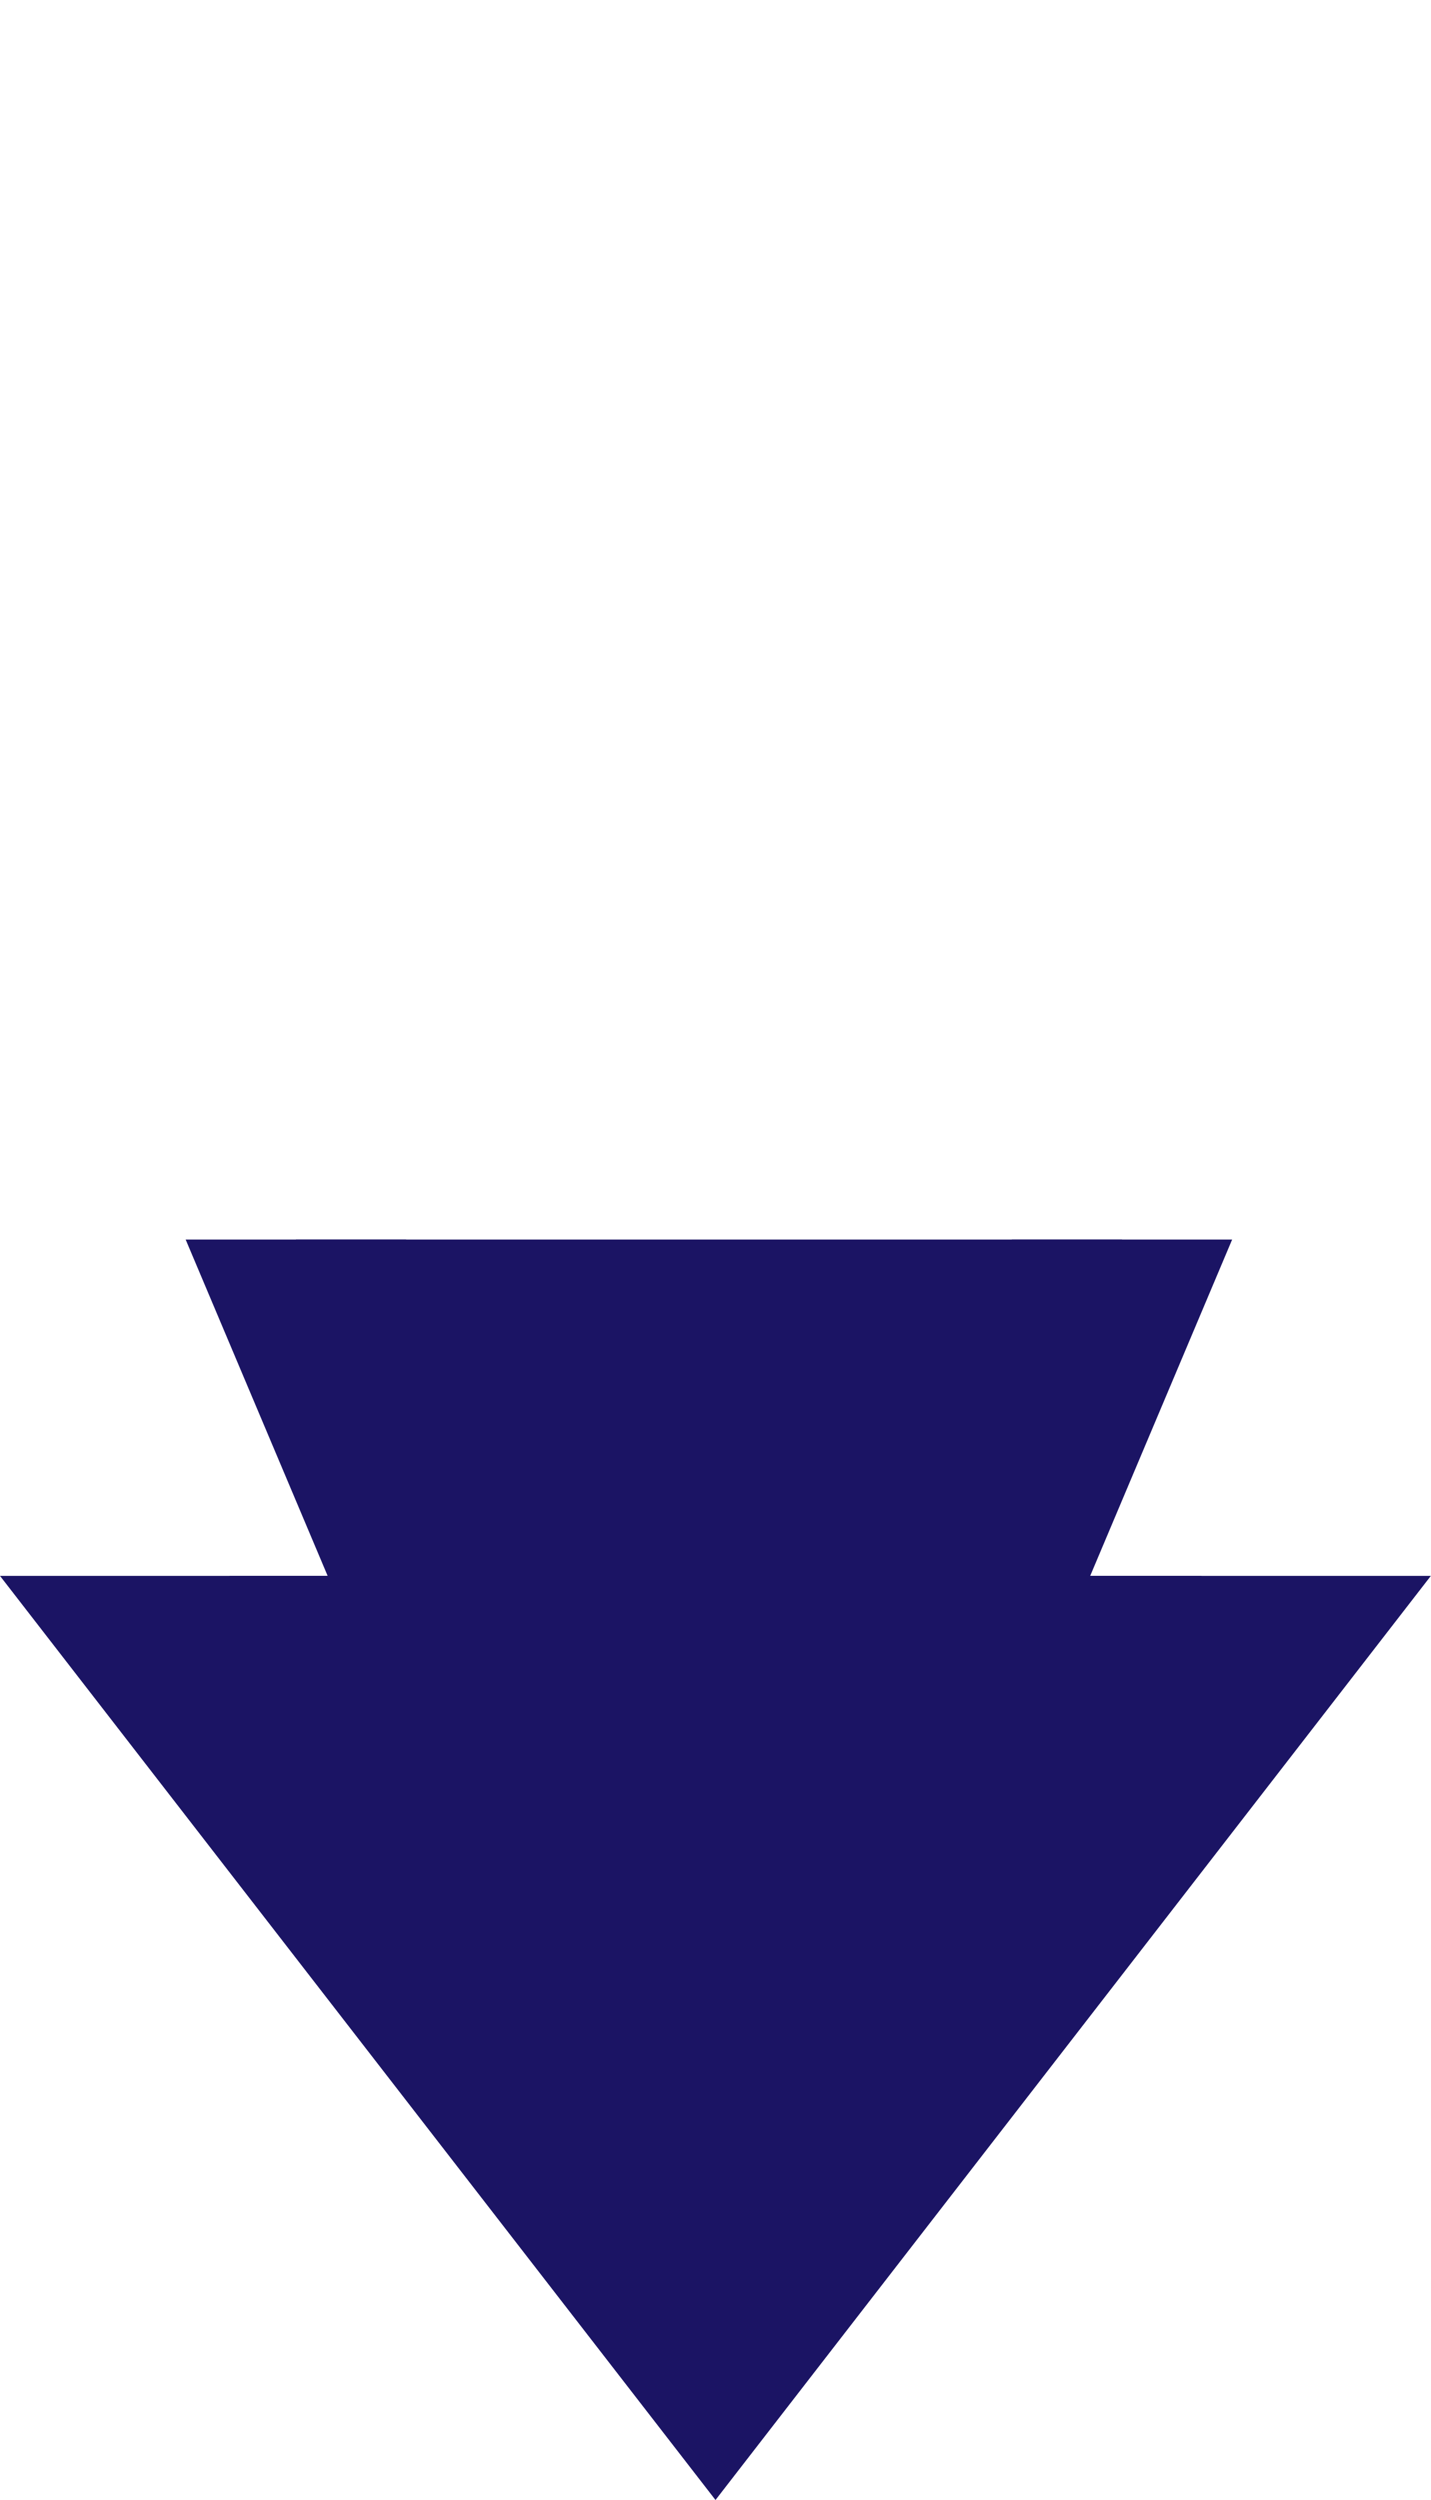 <svg id="arrow-down" xmlns="http://www.w3.org/2000/svg" xmlns:xlink="http://www.w3.org/1999/xlink" width="98.66" height="172.3" viewBox="0 0 98.66 172.3"><defs><style>.cls-1{fill:none;}.cls-2{clip-path:url(#clip-path);}.cls-3{fill:#1b1464;transition:1s;}.cls-4{fill:#1b1464;}.cls-5{clip-path:url(#clip-path-2);}#arrow-down:hover .cls-3{fill:#FFF}@media screen and (min-width: 50px) {
    	.cls-3{fill:#2465b2;}
  	}</style><clipPath id="clip-path" transform="translate(-19.35 13.43)"><rect id="clip_mask" data-name="clip mask" class="cls-1" x="22.86" y="76.65" width="88.29" height="78.99" transform="translate(183.14 49.14) rotate(90)"/></clipPath><clipPath id="clip-path-2" transform="translate(-19.35 13.43)"><rect id="clip_mask-2" data-name="clip mask" class="cls-1" x="34.09" y="74.09" width="65.82" height="108" transform="translate(195.09 61.09) rotate(90)"/></clipPath></defs><title>down</title><g id="arrow_base" data-name="arrow base"><g class="cls-2"><g id="arrow_color" data-name="arrow color"><polygon class="cls-3" points="20.4 85.43 48.88 17.99 77.36 85.43 48.88 152.87 20.4 85.43"/><path class="cls-4" d="M68.23,22.56,89.11,72,68.23,121.44,47.35,72,68.23,22.56m0-36L32.15,72l36.08,85.43L104.3,72,68.23-13.43Z" transform="translate(-19.35 13.43)"/></g></g></g><g id="arrow_head" data-name="arrow head"><g class="cls-5"><g id="arrow_color-2" data-name="arrow color"><polygon class="cls-3" points="15.81 108.61 49.33 65.33 82.85 108.61 49.33 151.88 15.81 108.61"/><path class="cls-4" d="M68.68,72.31,86.39,95.18,68.68,118,51,95.18,68.68,72.31m0-40.82L19.35,95.18l49.33,63.69L118,95.18,68.68,31.49Z" transform="translate(-19.35 13.43)"/></g></g></g></svg>